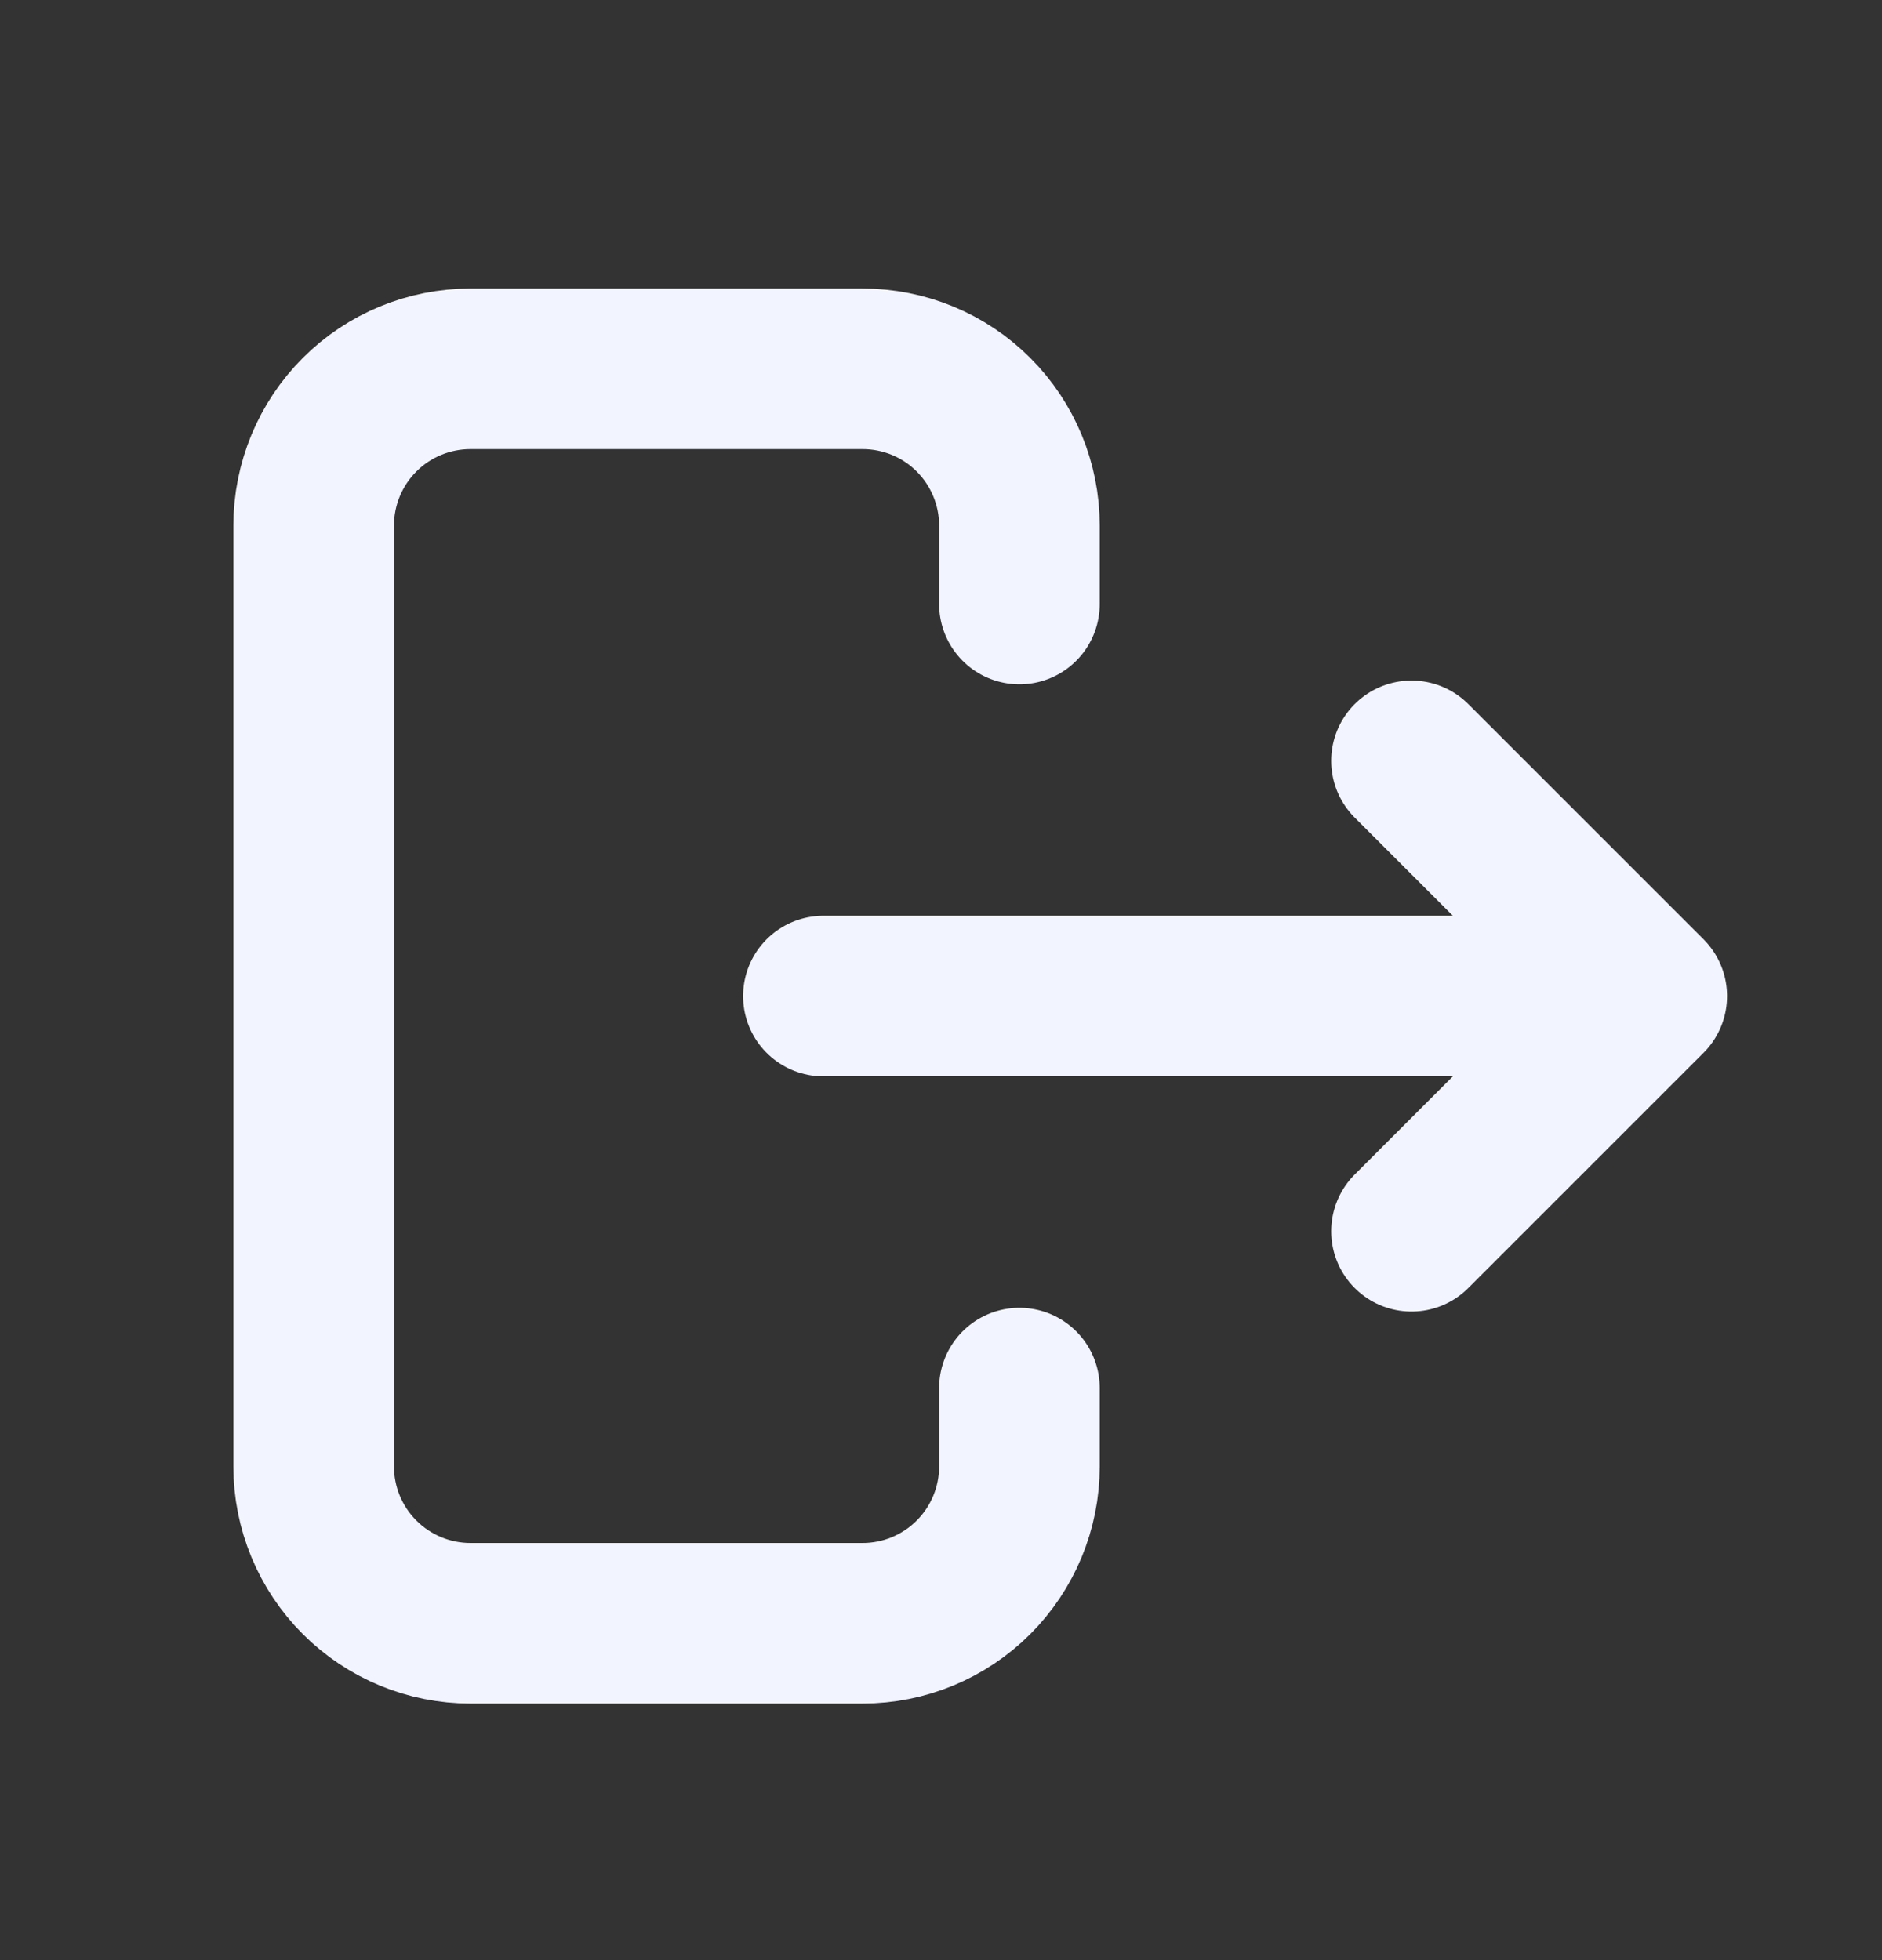 <svg width="24" height="25" viewBox="0 0 24 25" fill="none" xmlns="http://www.w3.org/2000/svg">
<rect x="0" y="0" width="24" height="25" fill="#333333" stroke="none"/>
<path d="M20 12.704H10.5M18 15.704L21 12.704L18 9.704M13 7.704V6.704C13 6.173 12.789 5.664 12.414 5.289C12.039 4.914 11.53 4.704 11 4.704H6C5.47 4.704 4.961 4.914 4.586 5.289C4.211 5.664 4 6.173 4 6.704V18.704C4 19.234 4.211 19.743 4.586 20.118C4.961 20.493 5.47 20.704 6 20.704H11C11.53 20.704 12.039 20.493 12.414 20.118C12.789 19.743 13 19.234 13 18.704V17.704" stroke="#F2F4FF" stroke-width="2.048" stroke-linecap="round" stroke-linejoin="round"/>
</svg>
